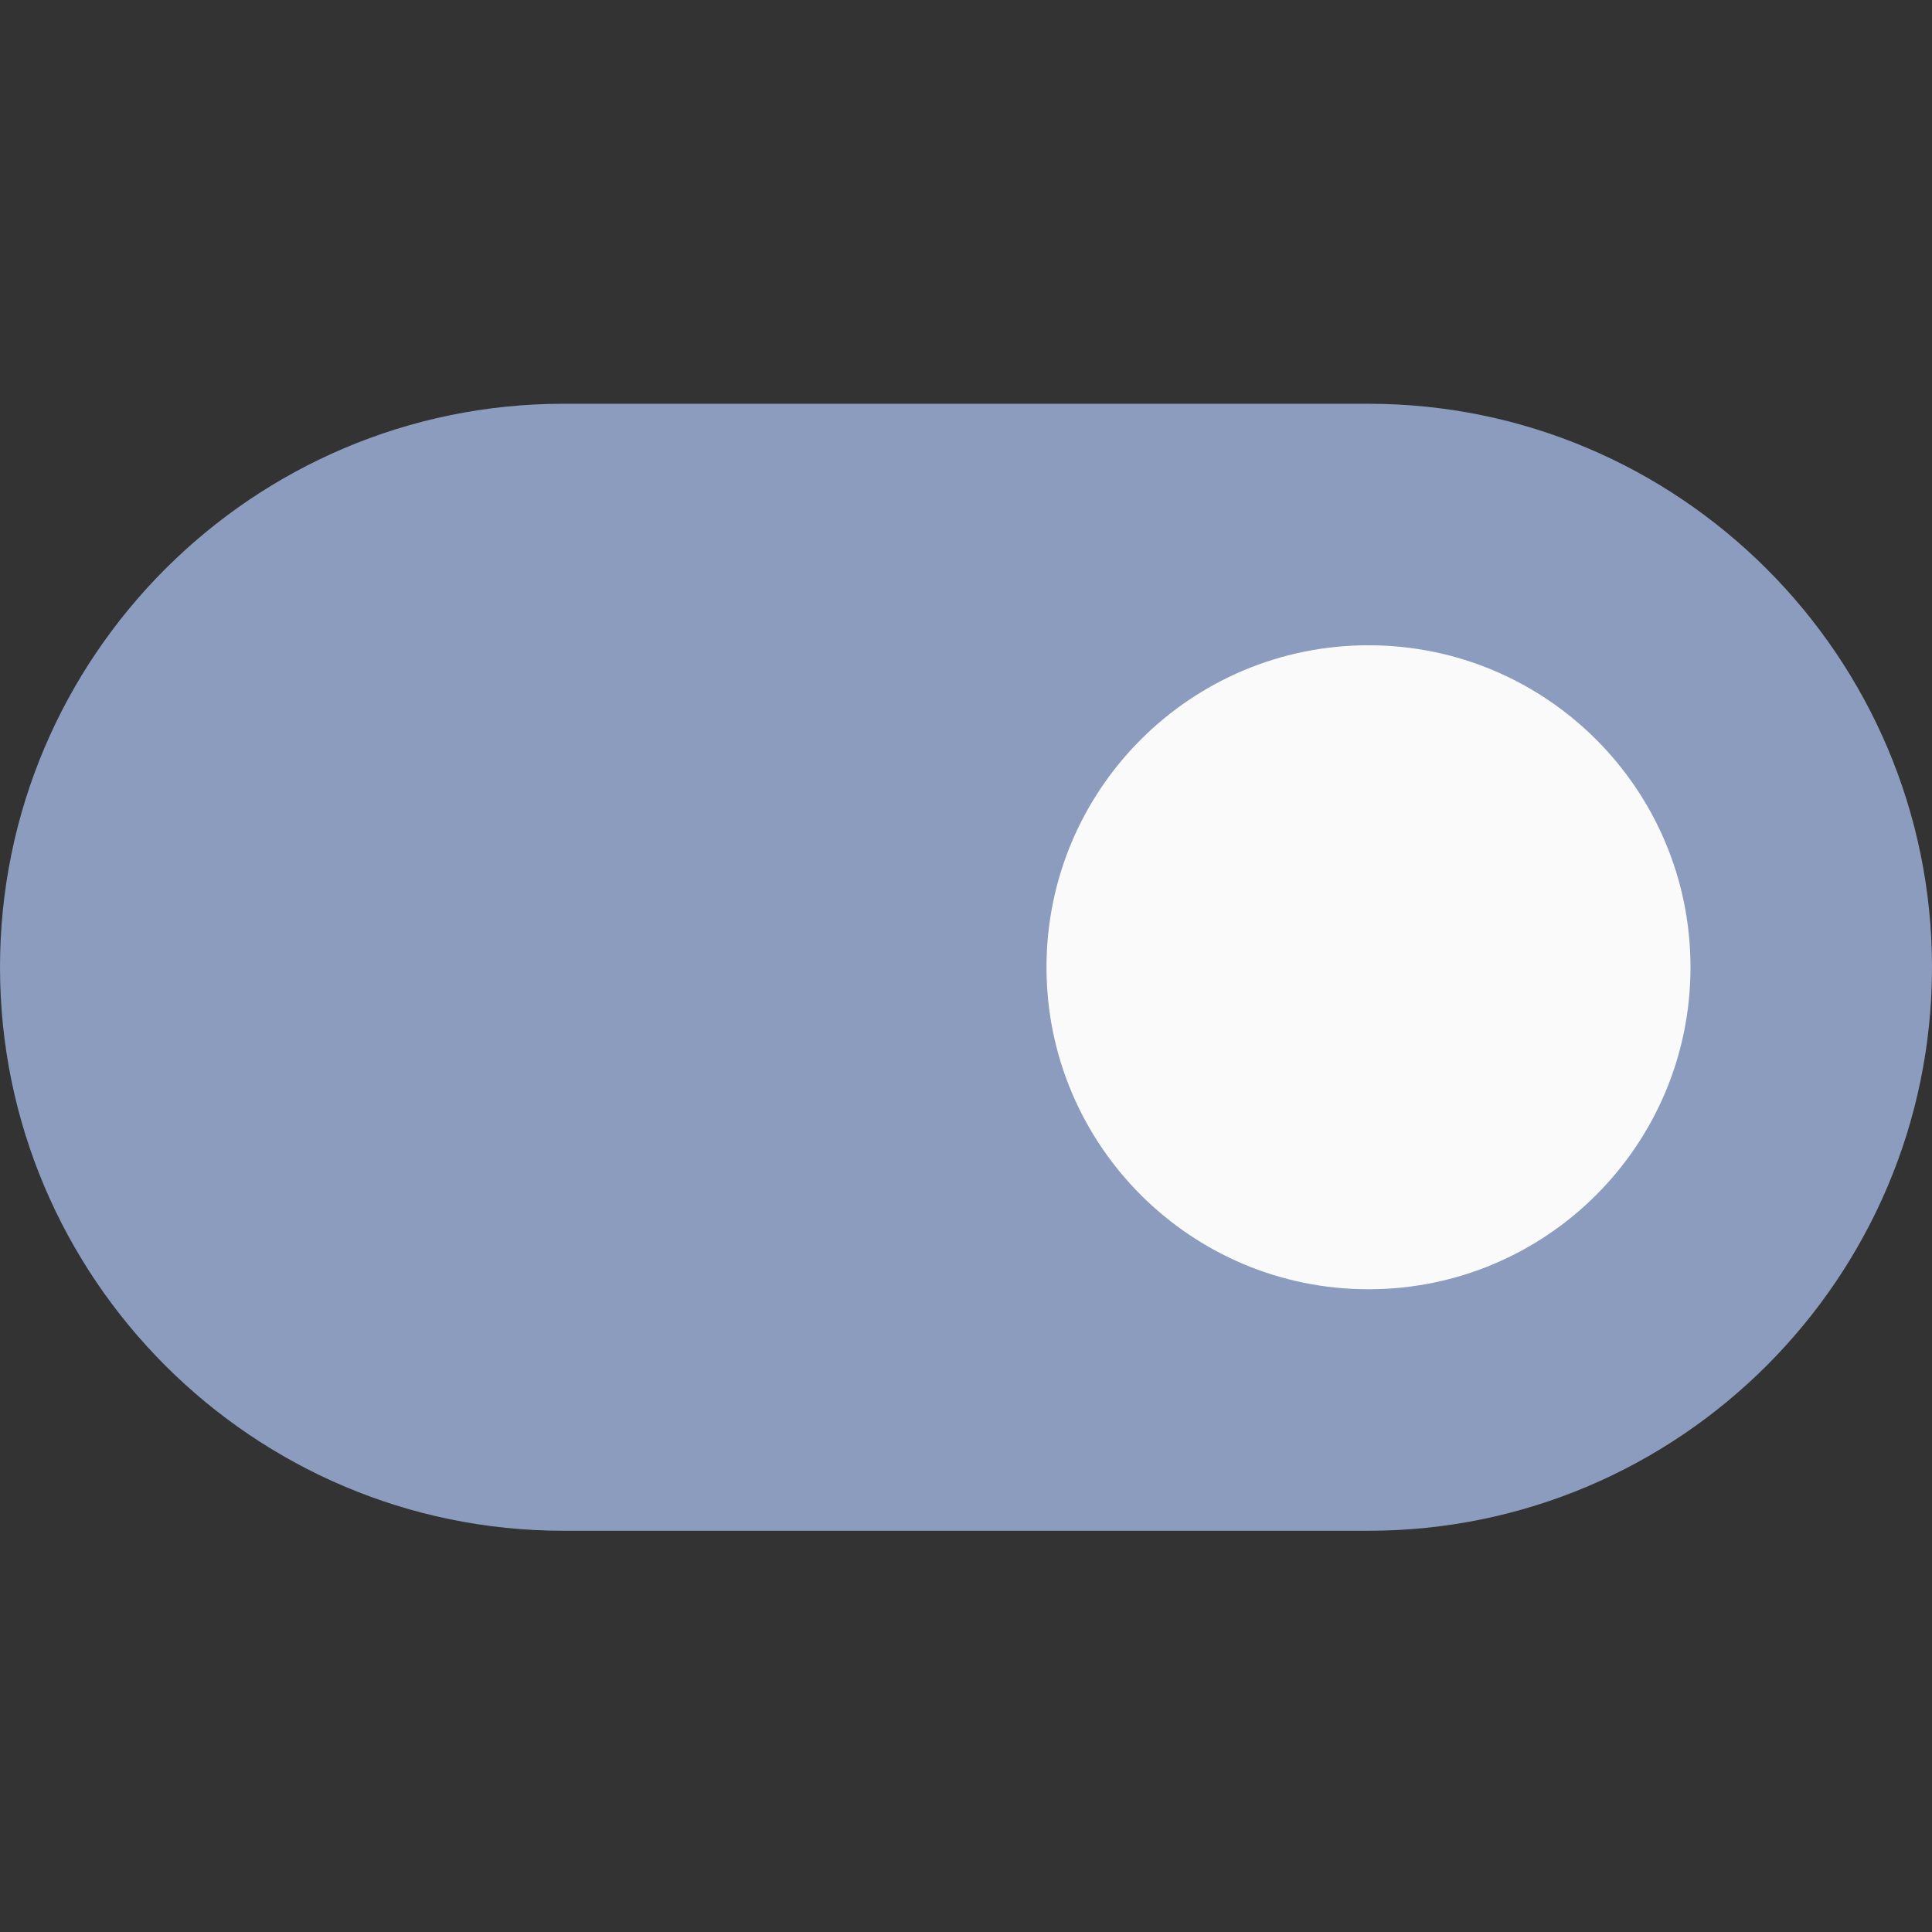 <?xml version="1.0" encoding="UTF-8" standalone="no"?>
<svg xmlns:dc="http://purl.org/dc/elements/1.1/" xmlns:cc="http://creativecommons.org/ns#"
   xmlns:rdf="http://www.w3.org/1999/02/22-rdf-syntax-ns#" xmlns:svg="http://www.w3.org/2000/svg"
   xmlns="http://www.w3.org/2000/svg" xmlns:sodipodi="http://sodipodi.sourceforge.net/DTD/sodipodi-0.dtd"
   xmlns:inkscape="http://www.inkscape.org/namespaces/inkscape" height="512pt" viewBox="0 -107 512 512" width="512pt"
   version="1.1" id="svg3767" sodipodi:docname="toggled-on.svg" inkscape:version="0.92.4 5da689c313, 2019-01-14">
   <rect x="0" y="-107" width="512" height="512" fill="#333333" stroke="none"/>
   <defs id="defs3771" />
   <sodipodi:namedview pagecolor="#f4f4f7" bordercolor="#666666" borderopacity="1" objecttolerance="10"
      gridtolerance="10" guidetolerance="10" inkscape:pageopacity="0" inkscape:pageshadow="2"
      inkscape:window-width="1318" inkscape:window-height="740" id="namedview3769" showgrid="false"
      inkscape:zoom="0.80419922" inkscape:cx="341.33333" inkscape:cy="341.33333" inkscape:window-x="48"
      inkscape:window-y="28" inkscape:window-maximized="0" inkscape:current-layer="svg3767" />
   <path
      d="M 149.332,0 H 362.668 C 444.992,0 512,66.988 512,149.332 512,231.68 444.992,298.668 362.668,298.668 H 149.332 C 67.008,298.668 0,231.68 0,149.332 0,66.988 67.008,0 149.332,0 Z m 0,0"
      id="path3763" inkscape:connector-curvature="0" style="fill:#8b9cbe" />
   <path
      d="m 277.332,149.332 c 0,47.129 38.207,85.336 85.336,85.336 C 409.797,234.668 448,196.461 448,149.332 448,102.203 409.797,64 362.668,64 c -47.129,0 -85.336,38.203 -85.336,85.332 z m 0,0"
      id="path3765" inkscape:connector-curvature="0" style="fill:#fafafa" />
</svg>